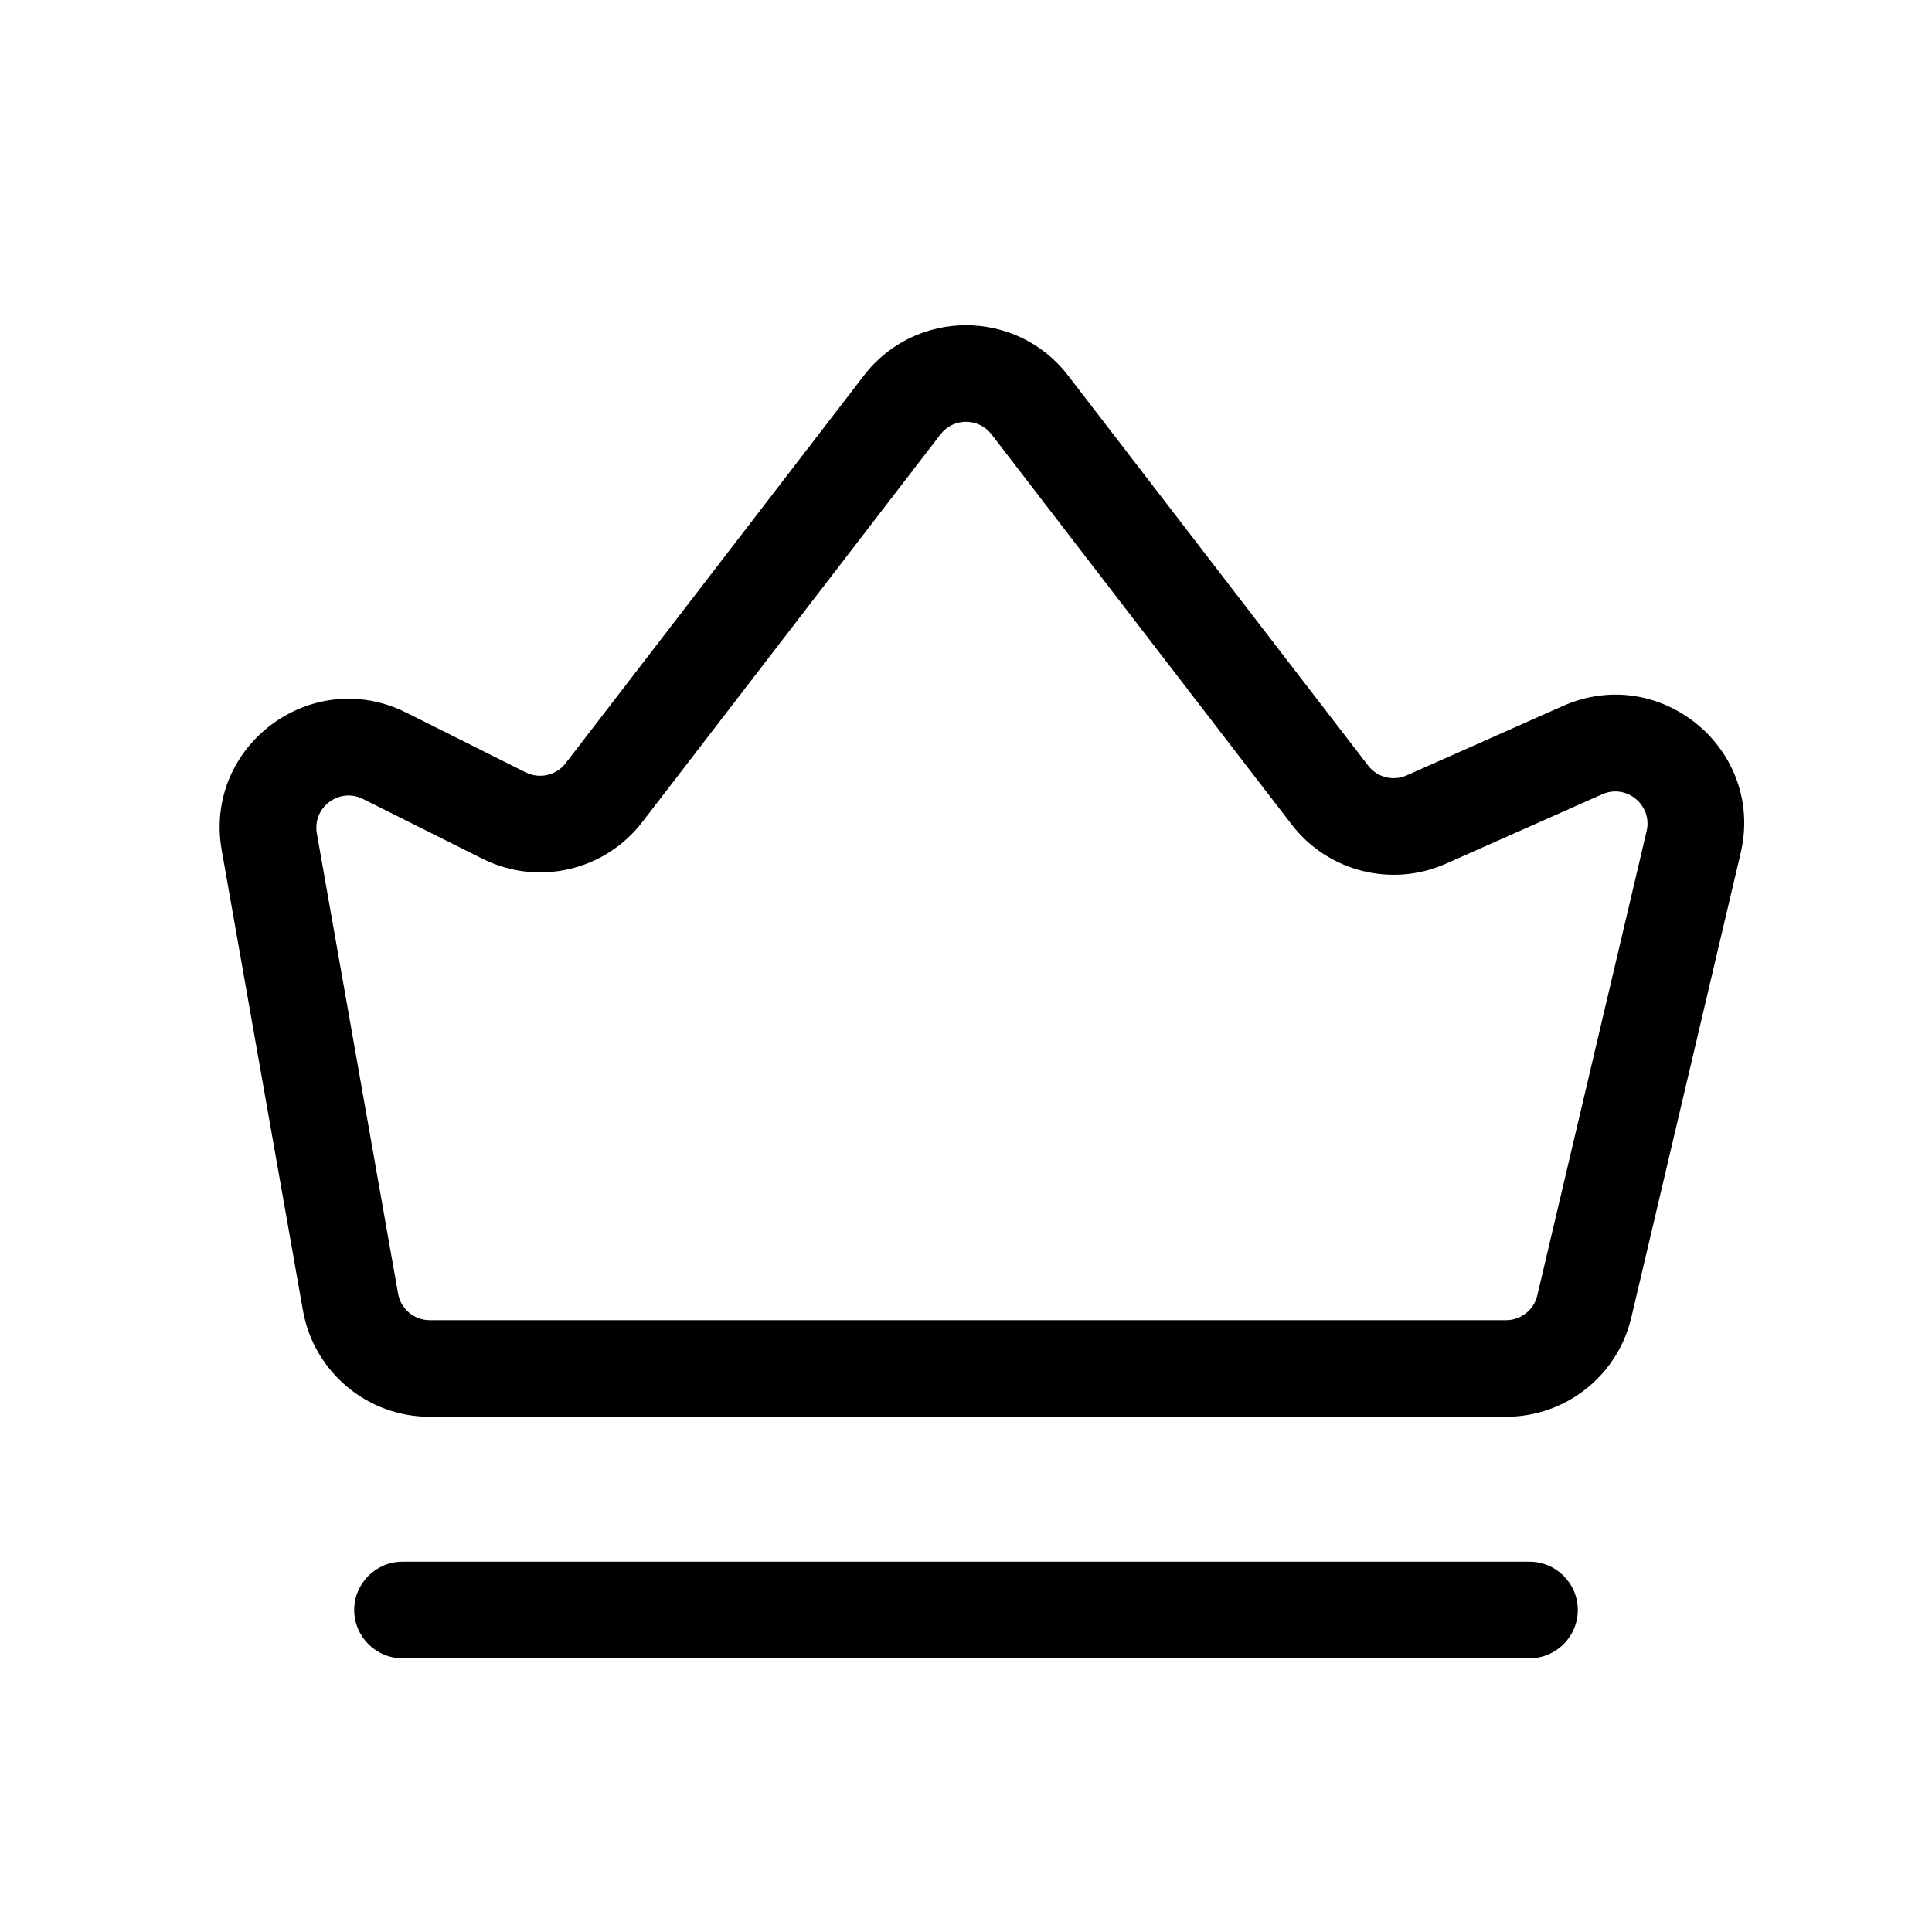 <svg viewBox="0 0 24 24" fill="none" xmlns="http://www.w3.org/2000/svg">
<path fill-rule="evenodd" clip-rule="evenodd" d="M10.732 4.665C11.372 3.832 12.628 3.832 13.268 4.665L16.996 9.511C17.108 9.657 17.307 9.707 17.475 9.632L19.415 8.77C20.624 8.233 21.926 9.311 21.623 10.598L20.265 16.366C20.095 17.089 19.451 17.6 18.708 17.6H5.339C4.563 17.6 3.898 17.043 3.763 16.278L2.754 10.561C2.526 9.267 3.87 8.264 5.046 8.852L6.531 9.595C6.702 9.68 6.91 9.633 7.027 9.481L10.732 4.665ZM12.317 5.396C12.157 5.188 11.843 5.188 11.683 5.396L7.978 10.213C7.511 10.82 6.679 11.011 5.994 10.668L4.509 9.925C4.215 9.778 3.879 10.029 3.936 10.353L4.945 16.07C4.979 16.261 5.145 16.4 5.339 16.4H18.708C18.894 16.4 19.055 16.272 19.097 16.092L20.455 10.324C20.53 10.002 20.205 9.732 19.903 9.867L17.963 10.729C17.288 11.029 16.495 10.828 16.045 10.242L12.317 5.396ZM4.4 20C4.4 19.669 4.669 19.4 5 19.4H19C19.331 19.4 19.6 19.669 19.6 20C19.6 20.331 19.331 20.6 19 20.6H5C4.669 20.6 4.4 20.331 4.4 20Z" fill="black"/>
</svg>
